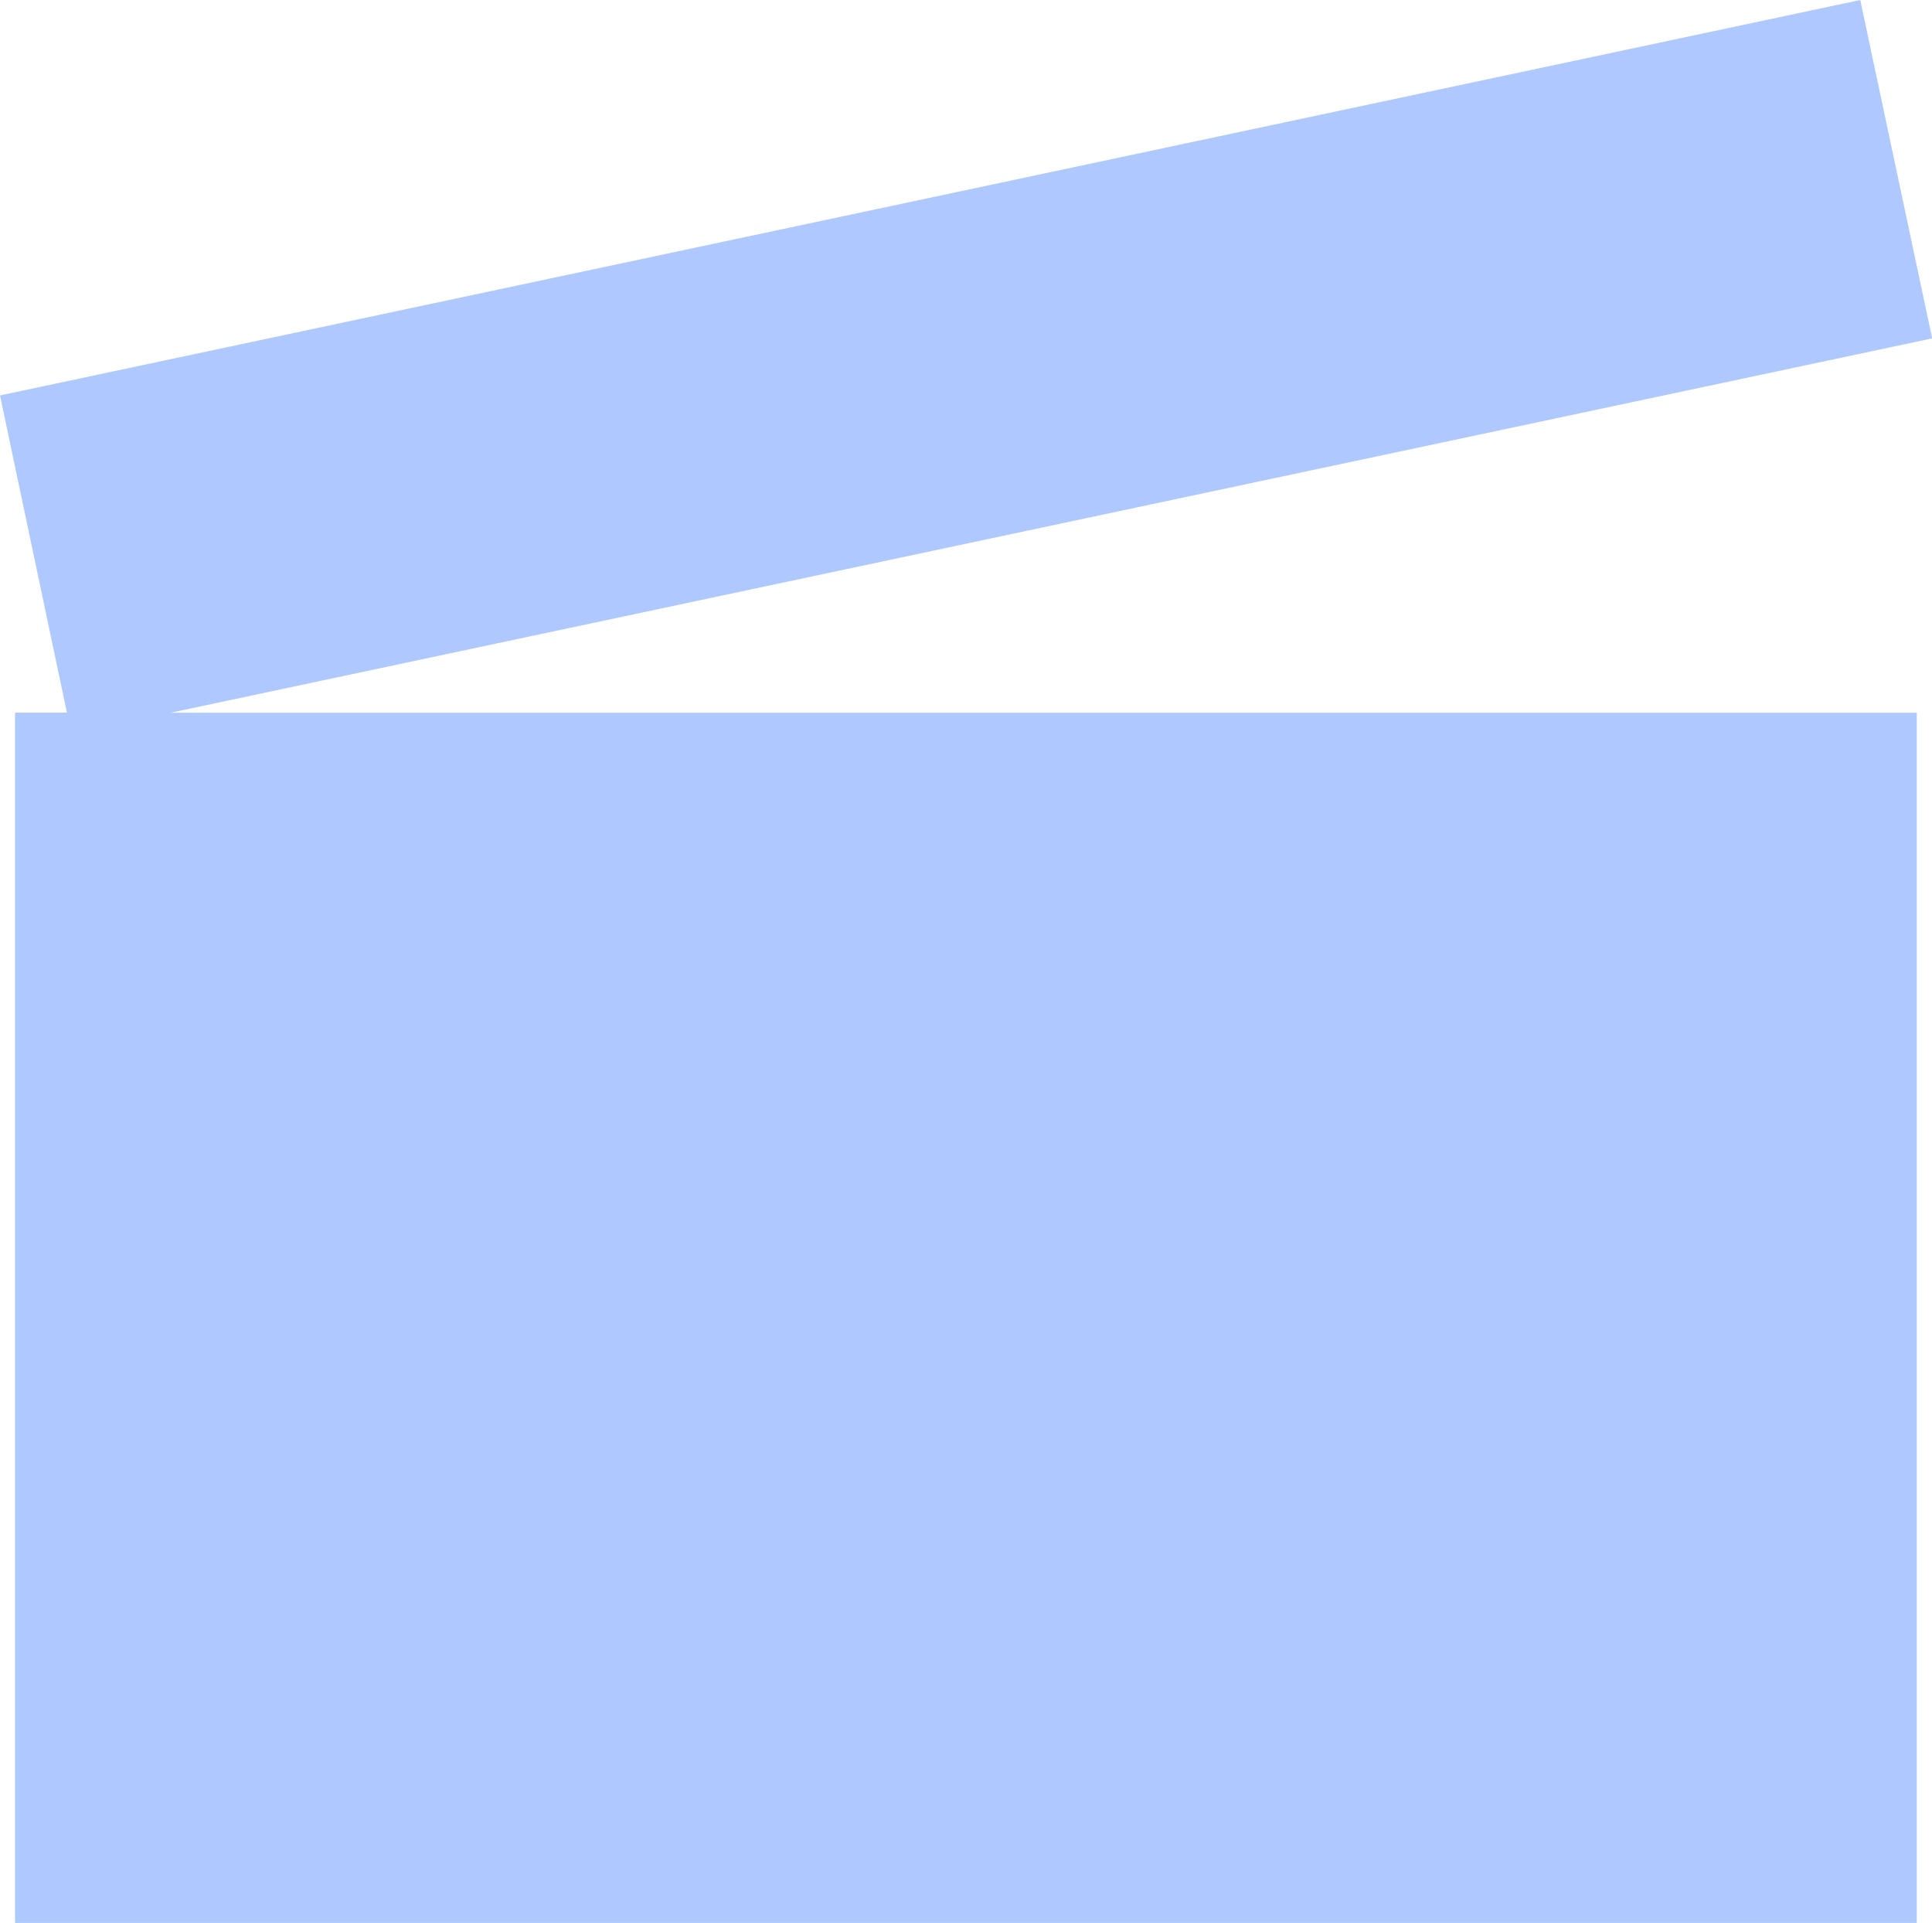 <svg xmlns="http://www.w3.org/2000/svg" width="11.175" height="11.121" viewBox="0 0 11.175 11.121"><defs><style>.a{fill:#afc9ff;}</style></defs><path class="a" d="M.087,11.121v-7h.3L0,2.287,10.76,0l.416,1.957L.987,4.122h10.1v7Z"/></svg>